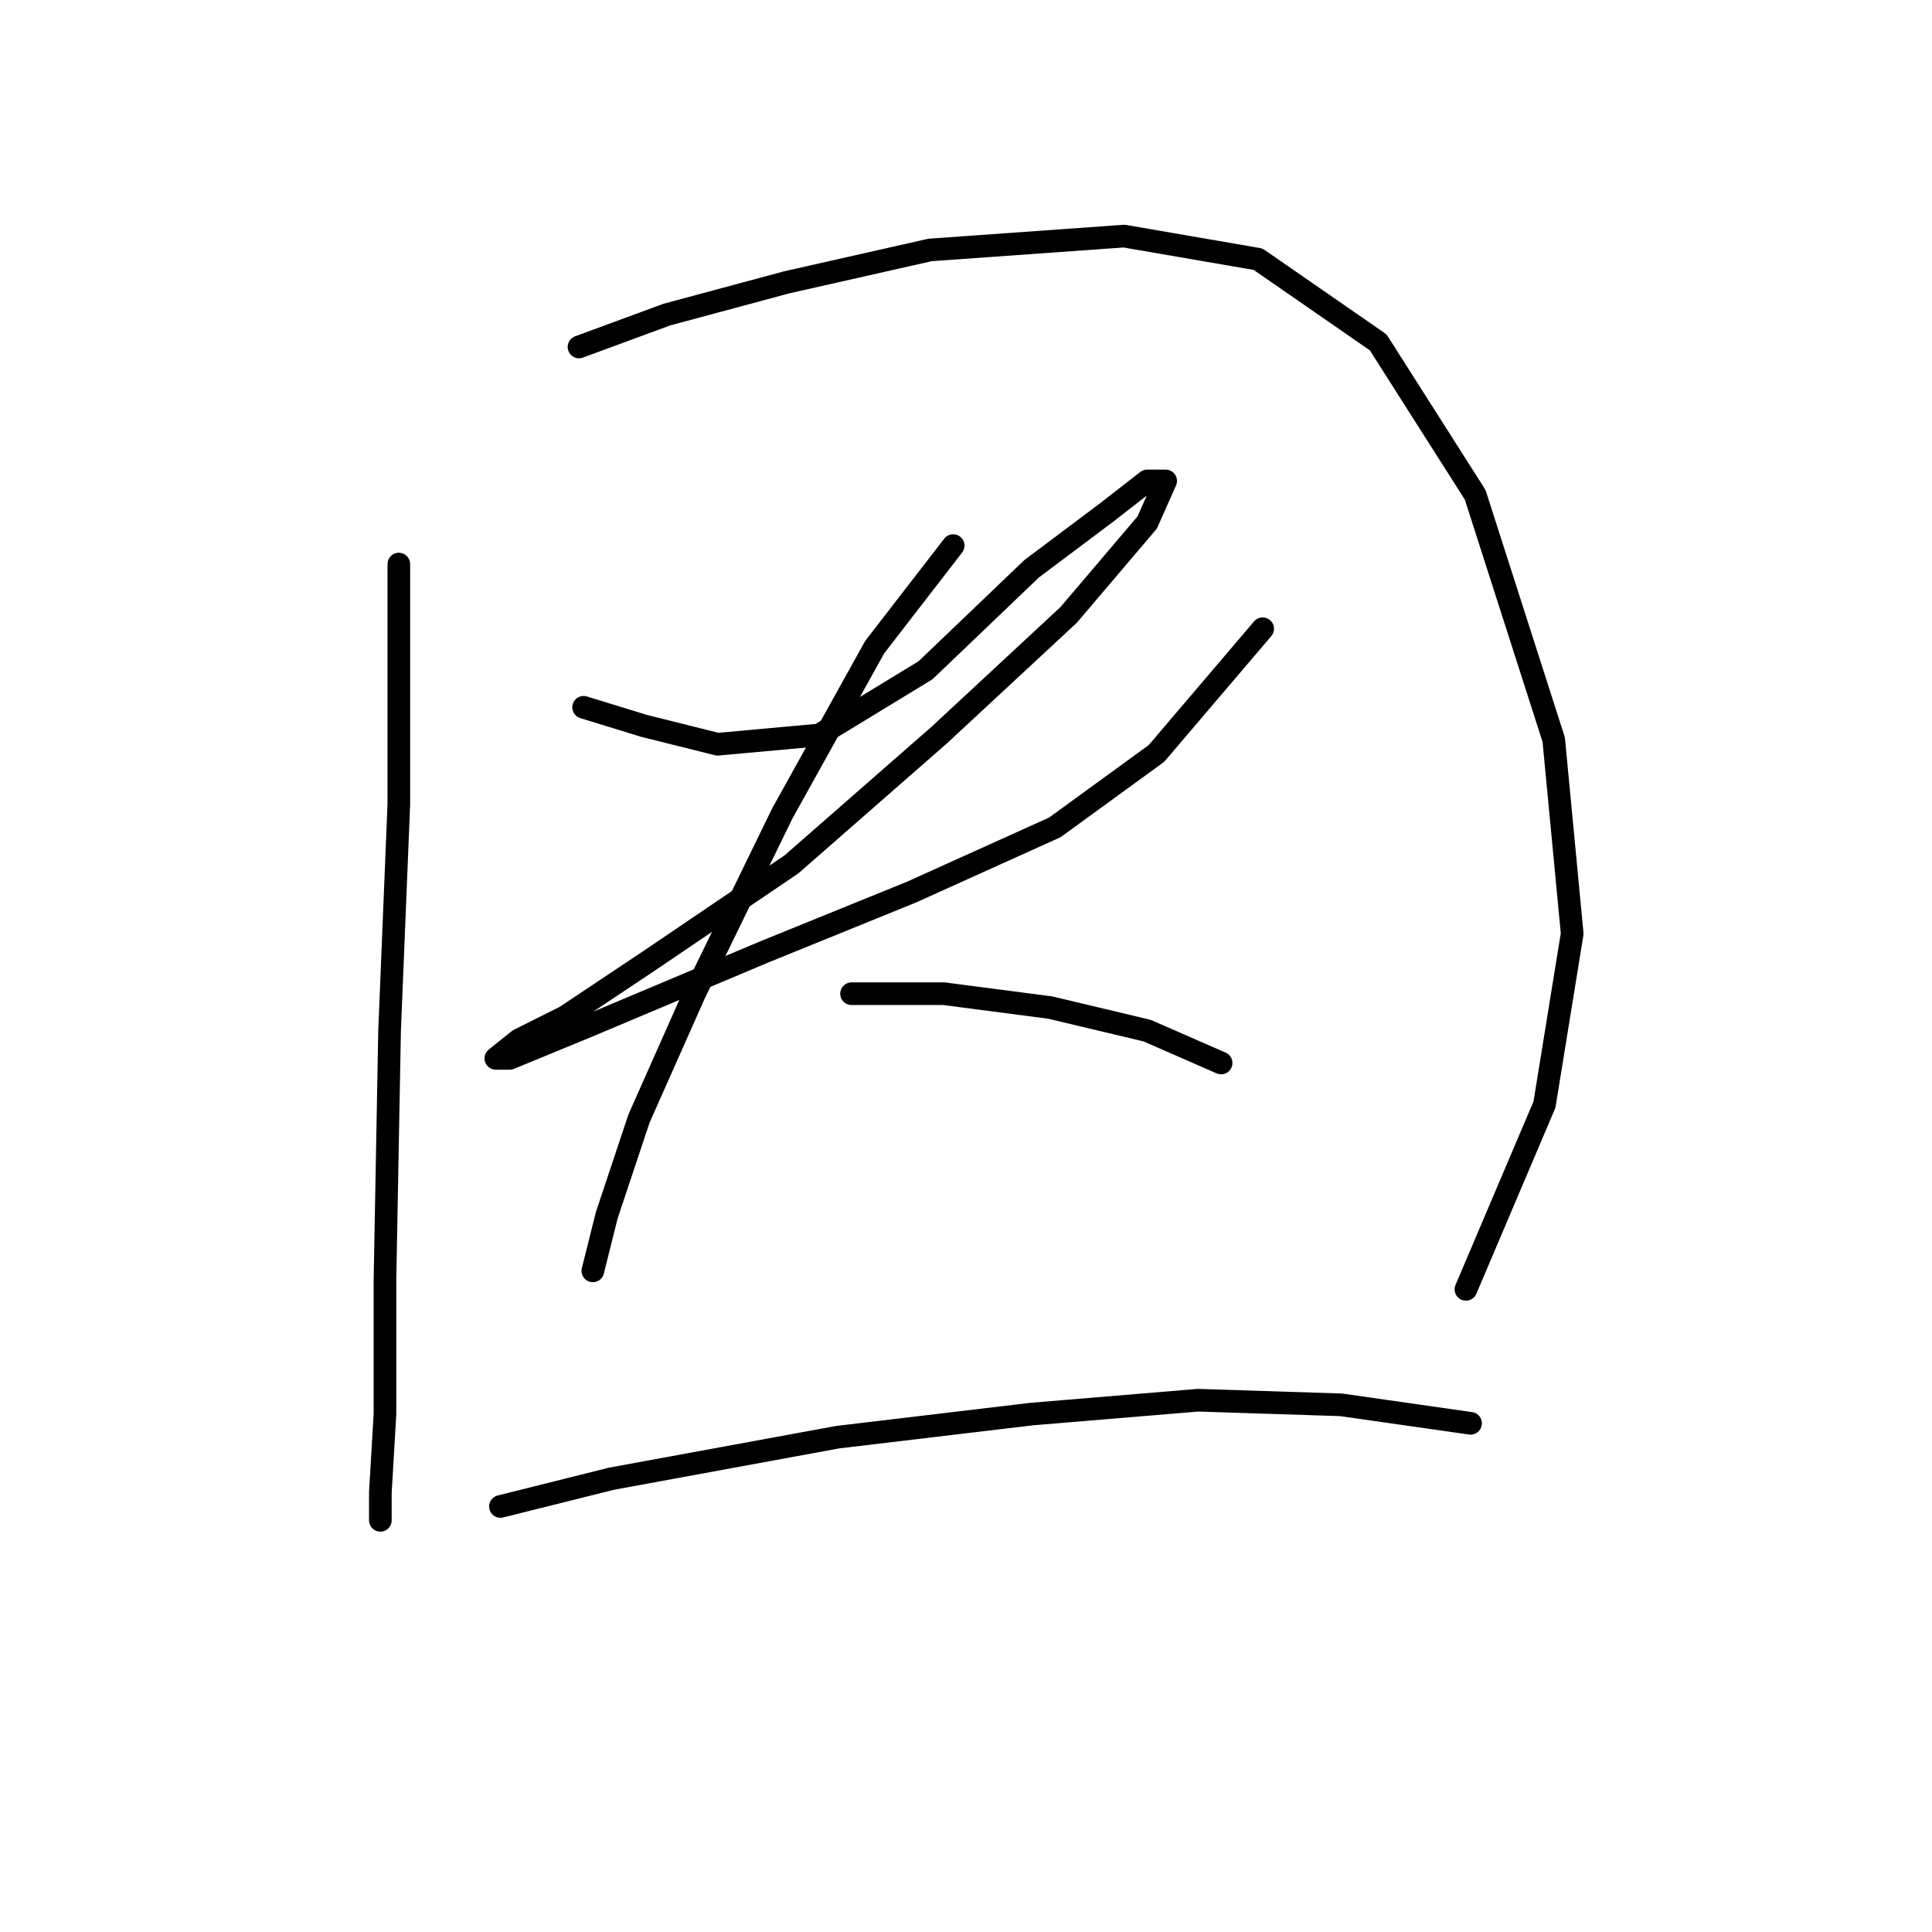 <?xml version="1.0" standalone="no"?>
    <svg width="256" height="256" xmlns="http://www.w3.org/2000/svg" version="1.1">
    <polyline stroke="black" stroke-width="3" stroke-linecap="round" fill="transparent" stroke-linejoin="round" points="52.847 74.744 52.847 106.573 51.622 136.567 51.01 169.621 51.01 187.372 50.398 197.778 50.398 201.451 50.398 201.451 " />
        <polyline stroke="black" stroke-width="3" stroke-linecap="round" fill="transparent" stroke-linejoin="round" points="76.719 45.974 88.349 41.689 104.264 37.405 123.24 33.12 148.948 31.284 166.7 34.344 182.615 45.362 195.469 65.562 205.875 98.004 208.323 123.713 204.651 146.361 194.245 170.845 194.245 170.845 " />
        <polyline stroke="black" stroke-width="3" stroke-linecap="round" fill="transparent" stroke-linejoin="round" points="77.331 93.719 85.289 96.168 95.082 98.616 108.549 97.392 122.628 88.822 136.706 75.356 146.5 68.01 152.009 63.726 154.457 63.726 152.009 69.235 141.603 81.477 124.464 97.392 104.876 114.531 85.901 127.385 74.883 134.731 68.762 137.791 65.701 140.24 67.537 140.24 77.943 135.955 101.204 126.161 120.791 118.204 139.767 109.634 153.233 99.84 167.312 83.313 167.312 83.313 " />
        <polyline stroke="black" stroke-width="3" stroke-linecap="round" fill="transparent" stroke-linejoin="round" points="126.3 72.295 115.894 85.762 103.652 107.798 92.022 131.67 84.677 148.197 80.392 161.052 78.555 168.397 78.555 168.397 " />
        <polyline stroke="black" stroke-width="3" stroke-linecap="round" fill="transparent" stroke-linejoin="round" points="112.834 131.67 125.076 131.67 139.155 133.506 152.009 136.567 161.803 140.852 161.803 140.852 " />
        <polyline stroke="black" stroke-width="3" stroke-linecap="round" fill="transparent" stroke-linejoin="round" points="66.313 199.615 81.004 195.942 110.997 190.433 136.706 187.372 158.742 185.536 177.718 186.148 194.857 188.597 194.857 188.597 " />
        </svg>